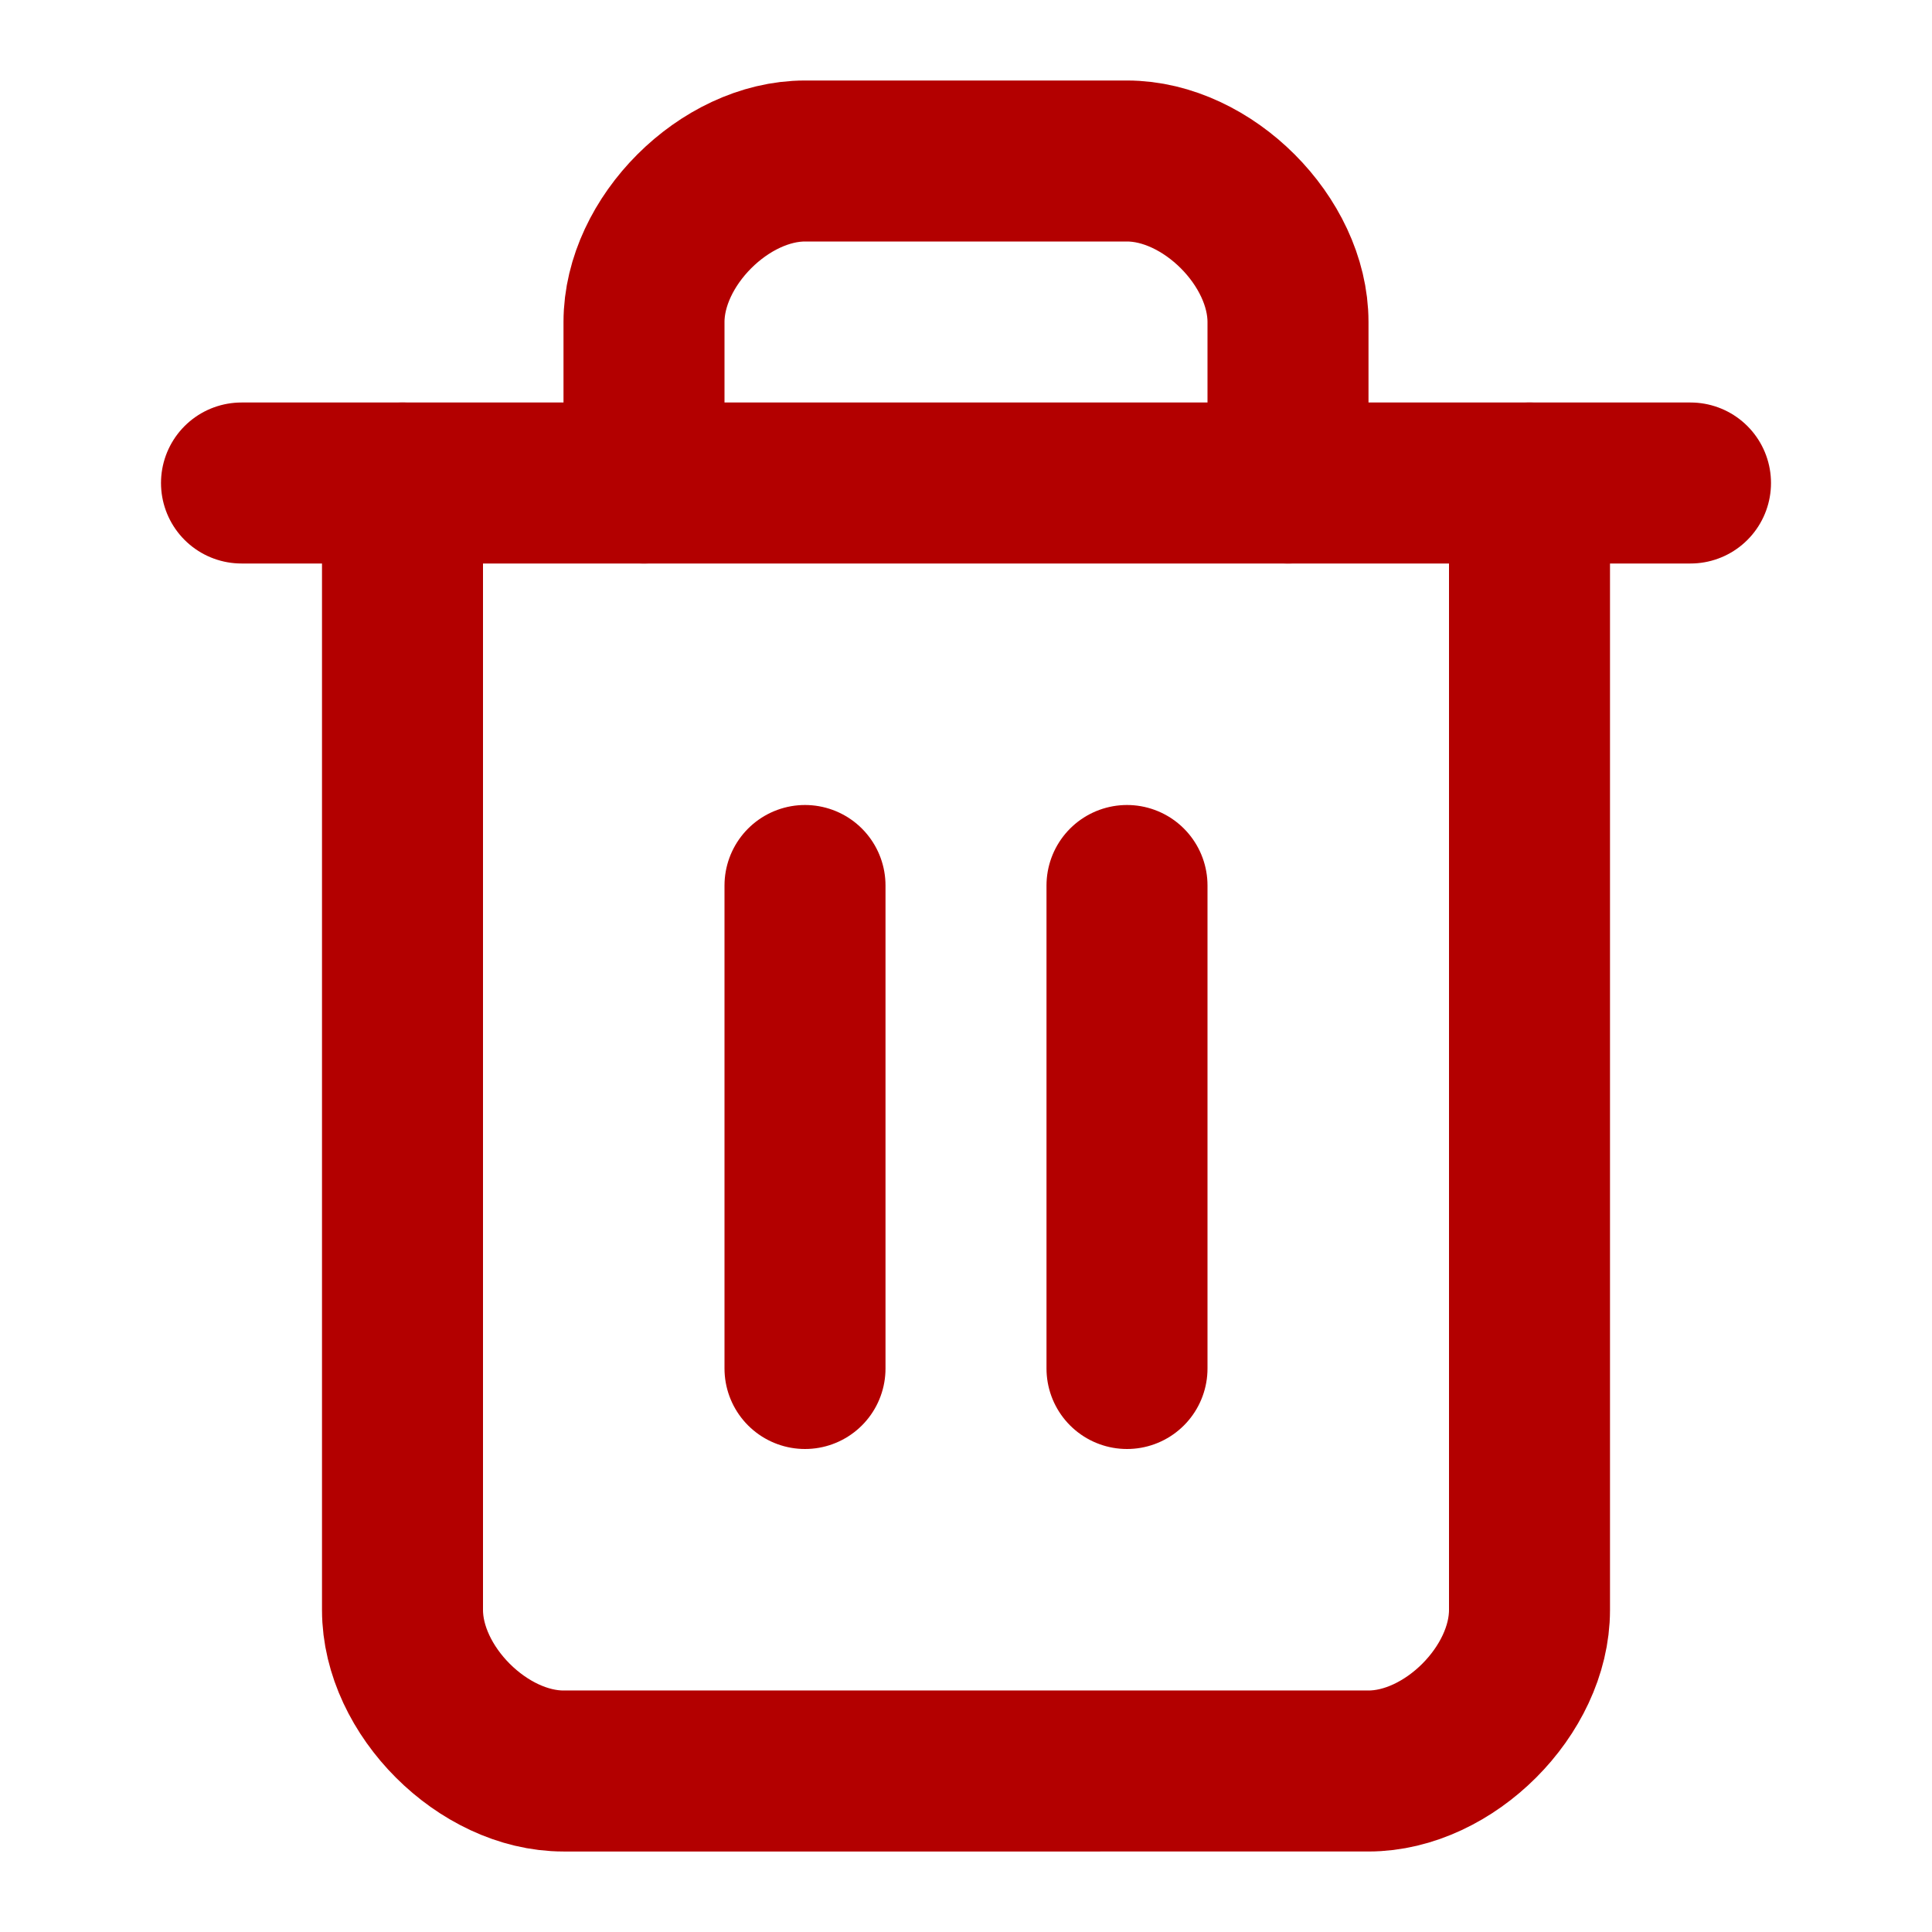 <svg xmlns="http://www.w3.org/2000/svg" width="24" height="24" viewBox="0 0 24 24" fill="none" stroke="#b30000"
     stroke-width="2" stroke-linecap="round" stroke-linejoin="round" class="lucide lucide-trash2-icon lucide-trash-2">
    <path d="M3 6h18"/>
    <path d="M19 6v14c0 1-1 2-2 2H7c-1 0-2-1-2-2V6"/>
    <path d="M8 6V4c0-1 1-2 2-2h4c1 0 2 1 2 2v2"/>
    <line x1="10" x2="10" y1="11" y2="17"/>
    <line x1="14" x2="14" y1="11" y2="17"/>
</svg>